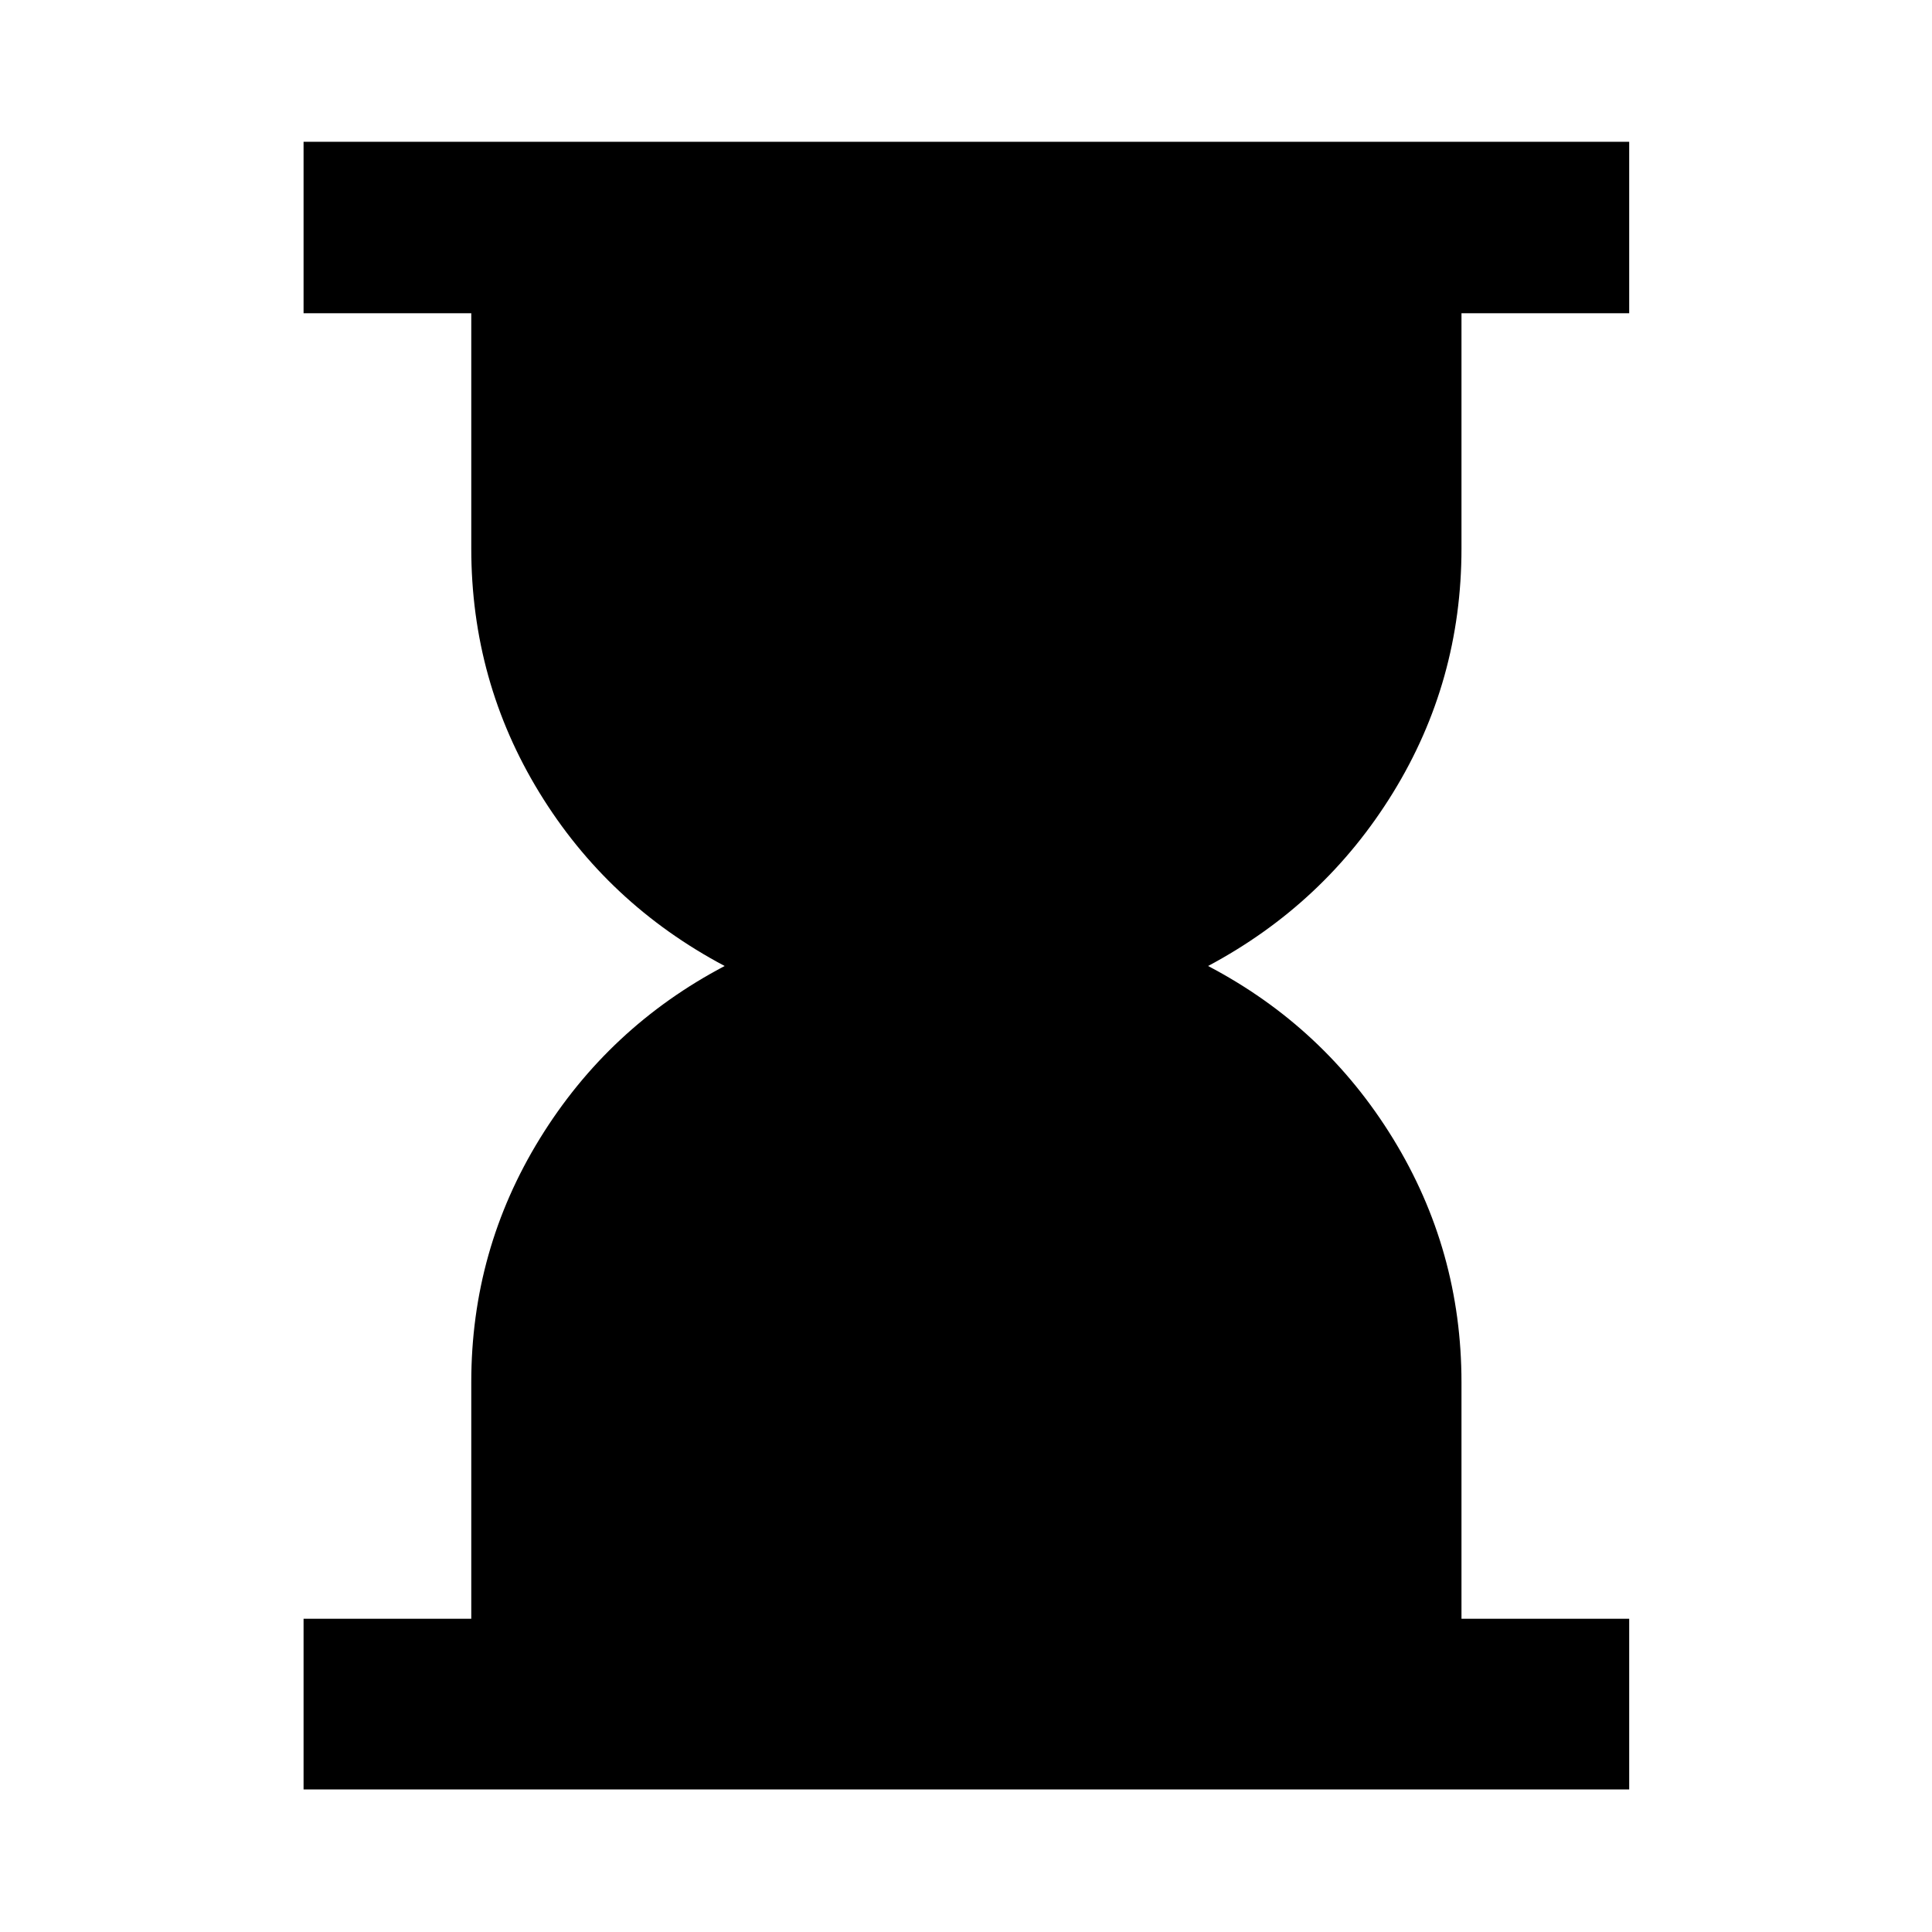 <svg xmlns="http://www.w3.org/2000/svg" height="40" viewBox="0 -960 960 960" width="40"><path d="M150.84-70.84v-84.812h83.333v-117.546q0-65.751 34.102-121.103 34.101-55.351 91.812-85.699-58.211-30.848-92.062-86.139-33.852-55.291-33.852-121.326v-116.883H150.84v-85.189h658.697v85.189h-83.334v116.883q0 66.035-34.007 121.326T600.29-480q57.899 30.348 91.906 85.78 34.007 55.433 34.007 121.129v117.439h83.334v84.812H150.84Z"/></svg>